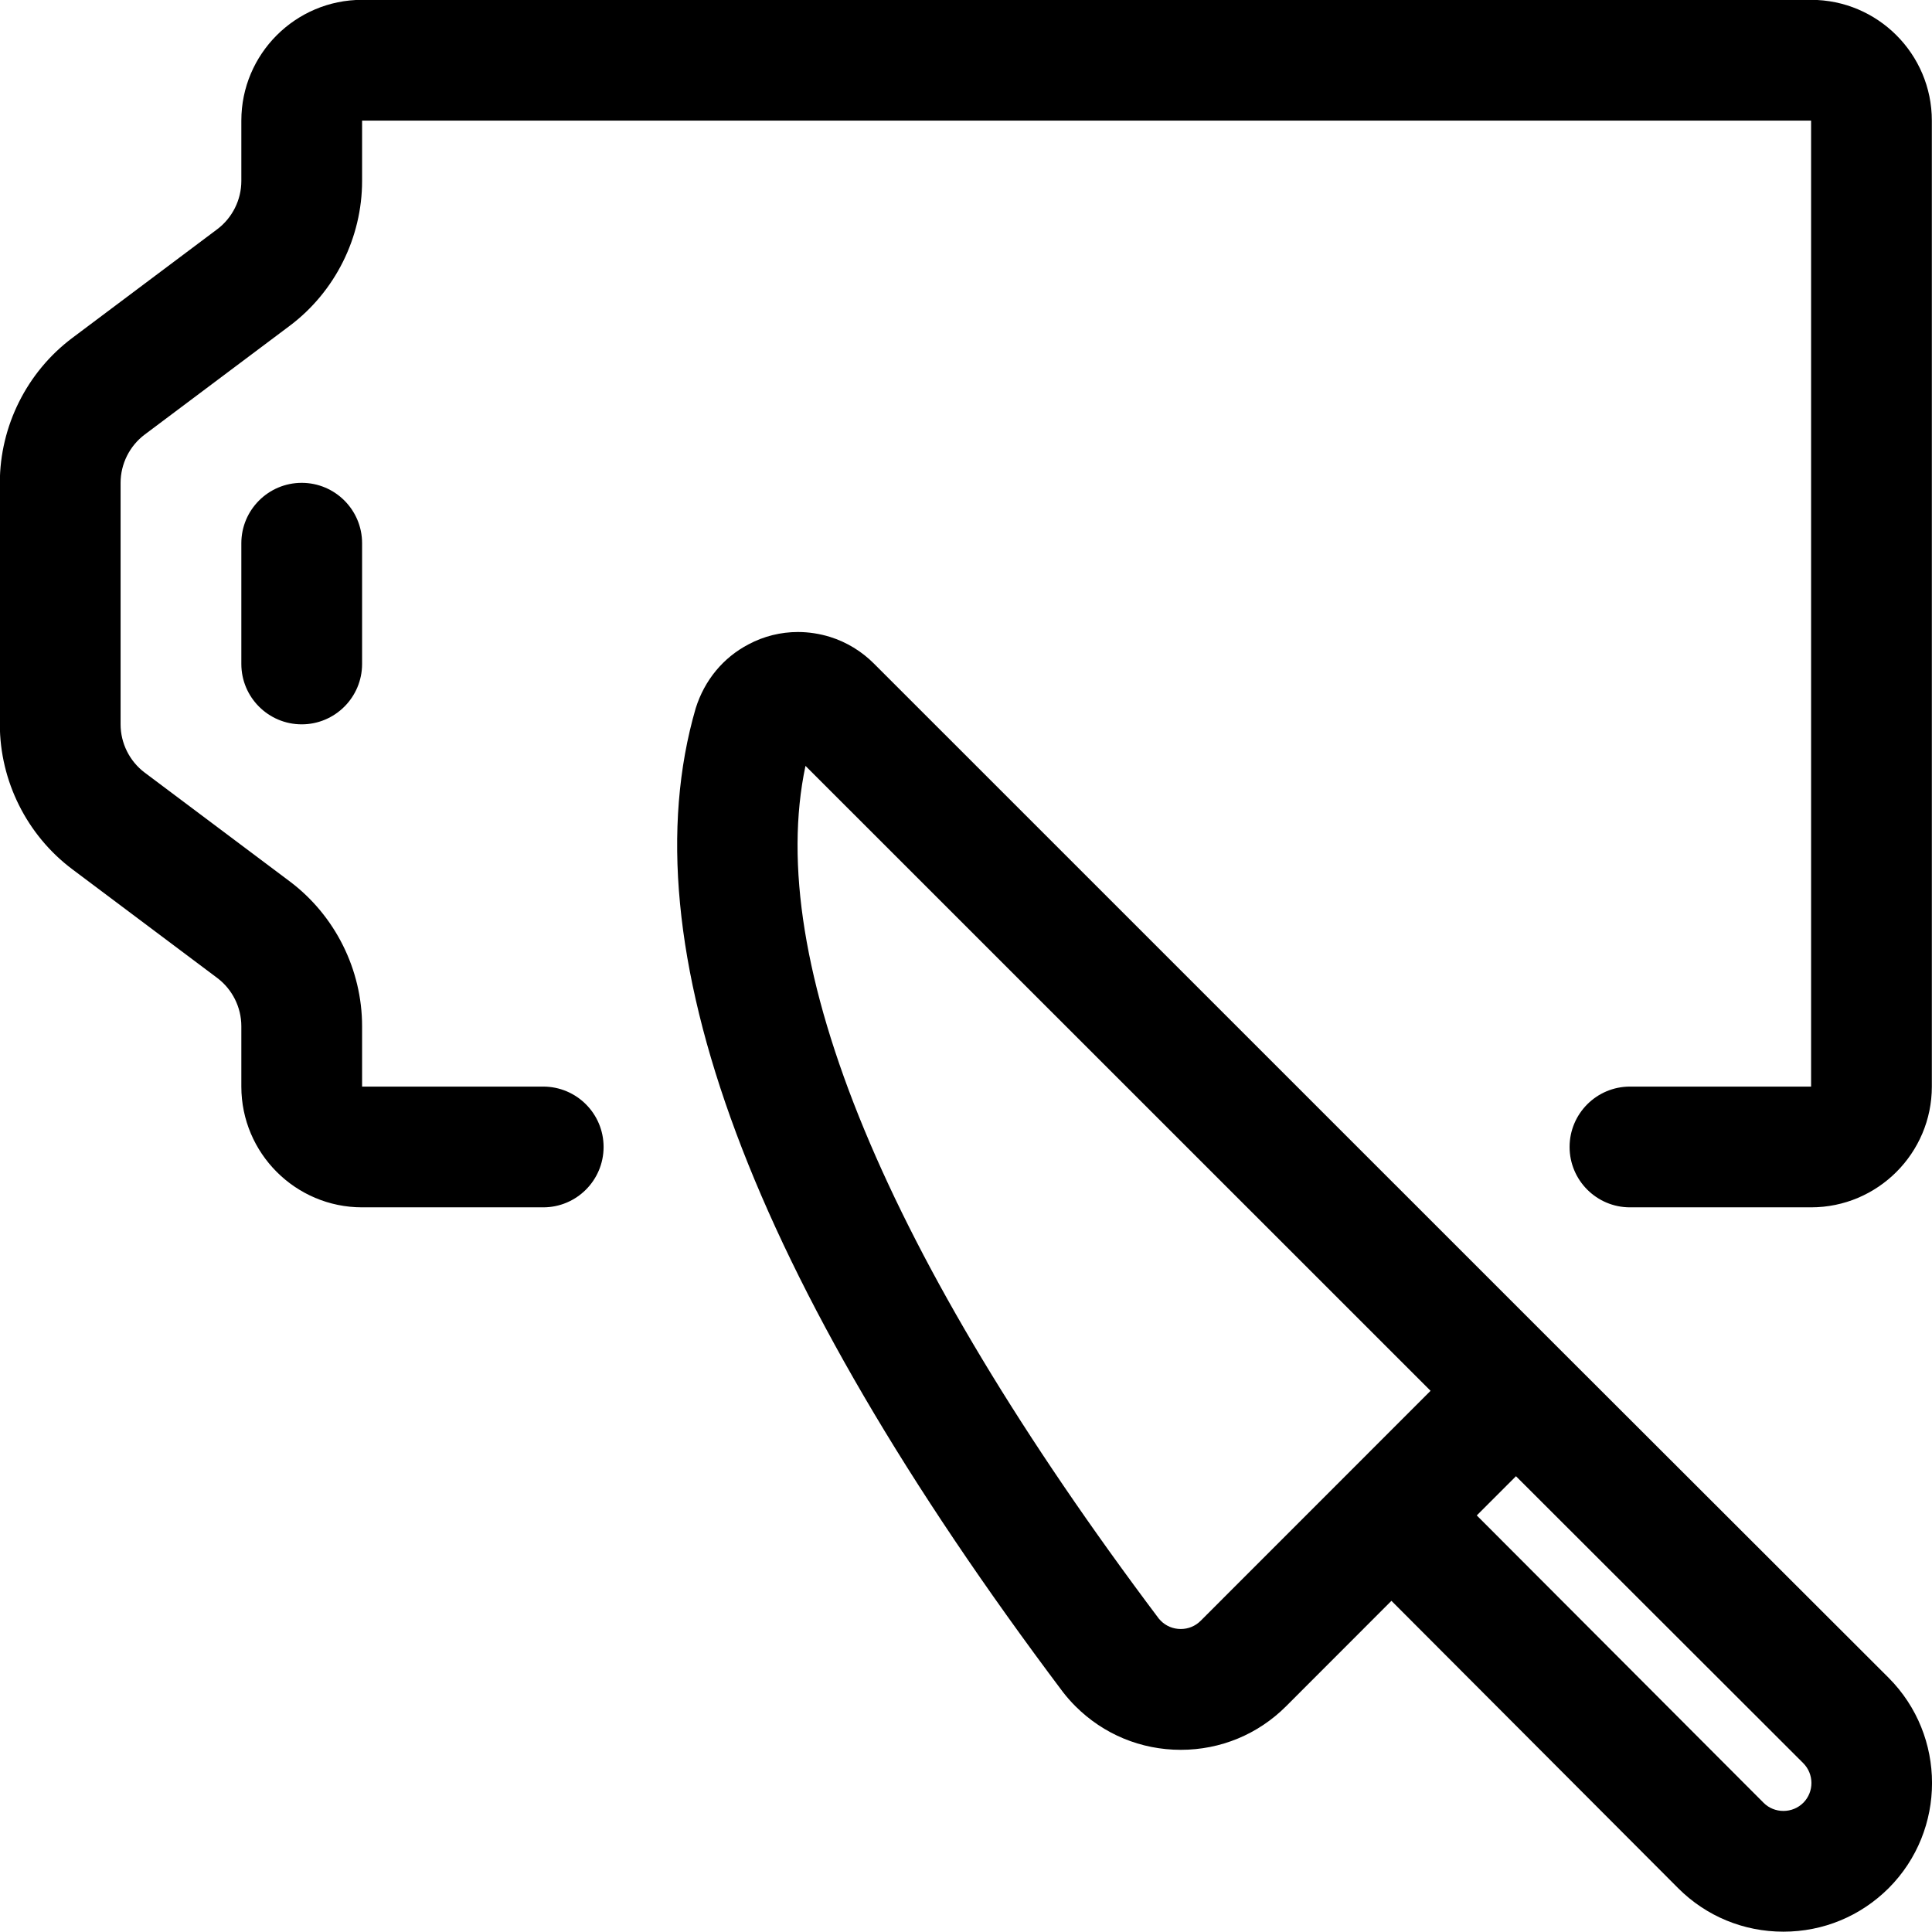 <?xml version="1.0" encoding="utf-8"?>
<!-- Generator: Adobe Illustrator 22.1.0, SVG Export Plug-In . SVG Version: 6.00 Build 0)  -->
<svg version="1.1" id="Regular" xmlns="http://www.w3.org/2000/svg" xmlns:xlink="http://www.w3.org/1999/xlink" x="0px" y="0px"
	 viewBox="0 0 24 24" style="enable-background:new 0 0 24 24;" xml:space="preserve">
<title>knife-board</title>
<g>
	<path d="M20.248,14.998c-0.414,0-0.75-0.336-0.75-0.75s0.336-0.75,0.75-0.75h2.25v-12h-18v0.75c0,0.704-0.336,1.377-0.9,1.8
		l-1.8,1.35c-0.188,0.141-0.3,0.365-0.3,0.6v3c0,0.235,0.112,0.459,0.3,0.6l1.8,1.35c0.564,0.423,0.9,1.096,0.9,1.8v0.75h2.25
		c0.414,0,0.75,0.336,0.75,0.75s-0.336,0.75-0.75,0.75h-2.25c-0.827,0-1.5-0.673-1.5-1.5v-0.75c0-0.235-0.112-0.459-0.3-0.6
		l-1.8-1.35c-0.564-0.423-0.9-1.096-0.9-1.8v-3c0-0.704,0.336-1.377,0.9-1.8l1.8-1.35c0.188-0.141,0.3-0.365,0.3-0.6v-0.75
		c0-0.827,0.673-1.5,1.5-1.5h18c0.827,0,1.5,0.673,1.5,1.5v12c0,0.827-0.673,1.5-1.5,1.5H20.248z"/>
	<path d="M3.748,8.998c-0.414,0-0.75-0.336-0.75-0.75v-1.5c0-0.414,0.336-0.75,0.75-0.75s0.75,0.336,0.75,0.75v1.5
		C4.498,8.662,4.161,8.998,3.748,8.998z"/>
	<path d="M22.154,23.996c-0.493,0-0.957-0.191-1.305-0.538l-3.564-3.572l-1.31,1.311c-0.349,0.348-0.813,0.54-1.307,0.54
		c-0.495,0-0.96-0.193-1.309-0.542c-0.055-0.055-0.107-0.114-0.155-0.176c-3.884-5.164-5.418-9.274-4.562-12.22
		c0.11-0.351,0.343-0.631,0.657-0.795C9.488,7.903,9.7,7.851,9.912,7.851c0.135,0,0.269,0.021,0.399,0.061
		c0.205,0.064,0.394,0.179,0.546,0.332l8.504,8.503l4.1,4.095c0.719,0.721,0.719,1.893,0.001,2.613
		C23.112,23.804,22.648,23.996,22.154,23.996z M21.909,22.396c0.064,0.064,0.152,0.1,0.245,0.1c0.094,0,0.182-0.036,0.248-0.102
		c0.134-0.135,0.134-0.356-0.002-0.492l-3.568-3.564l-0.487,0.487L21.909,22.396z M10.006,9.514
		c-0.515,2.427,0.995,6.081,4.39,10.594c0.003,0.004,0.013,0.015,0.023,0.025c0.066,0.067,0.155,0.103,0.249,0.103
		c0.094,0,0.181-0.036,0.247-0.102l2.856-2.857L10.006,9.514z"/>
</g>
</svg>
